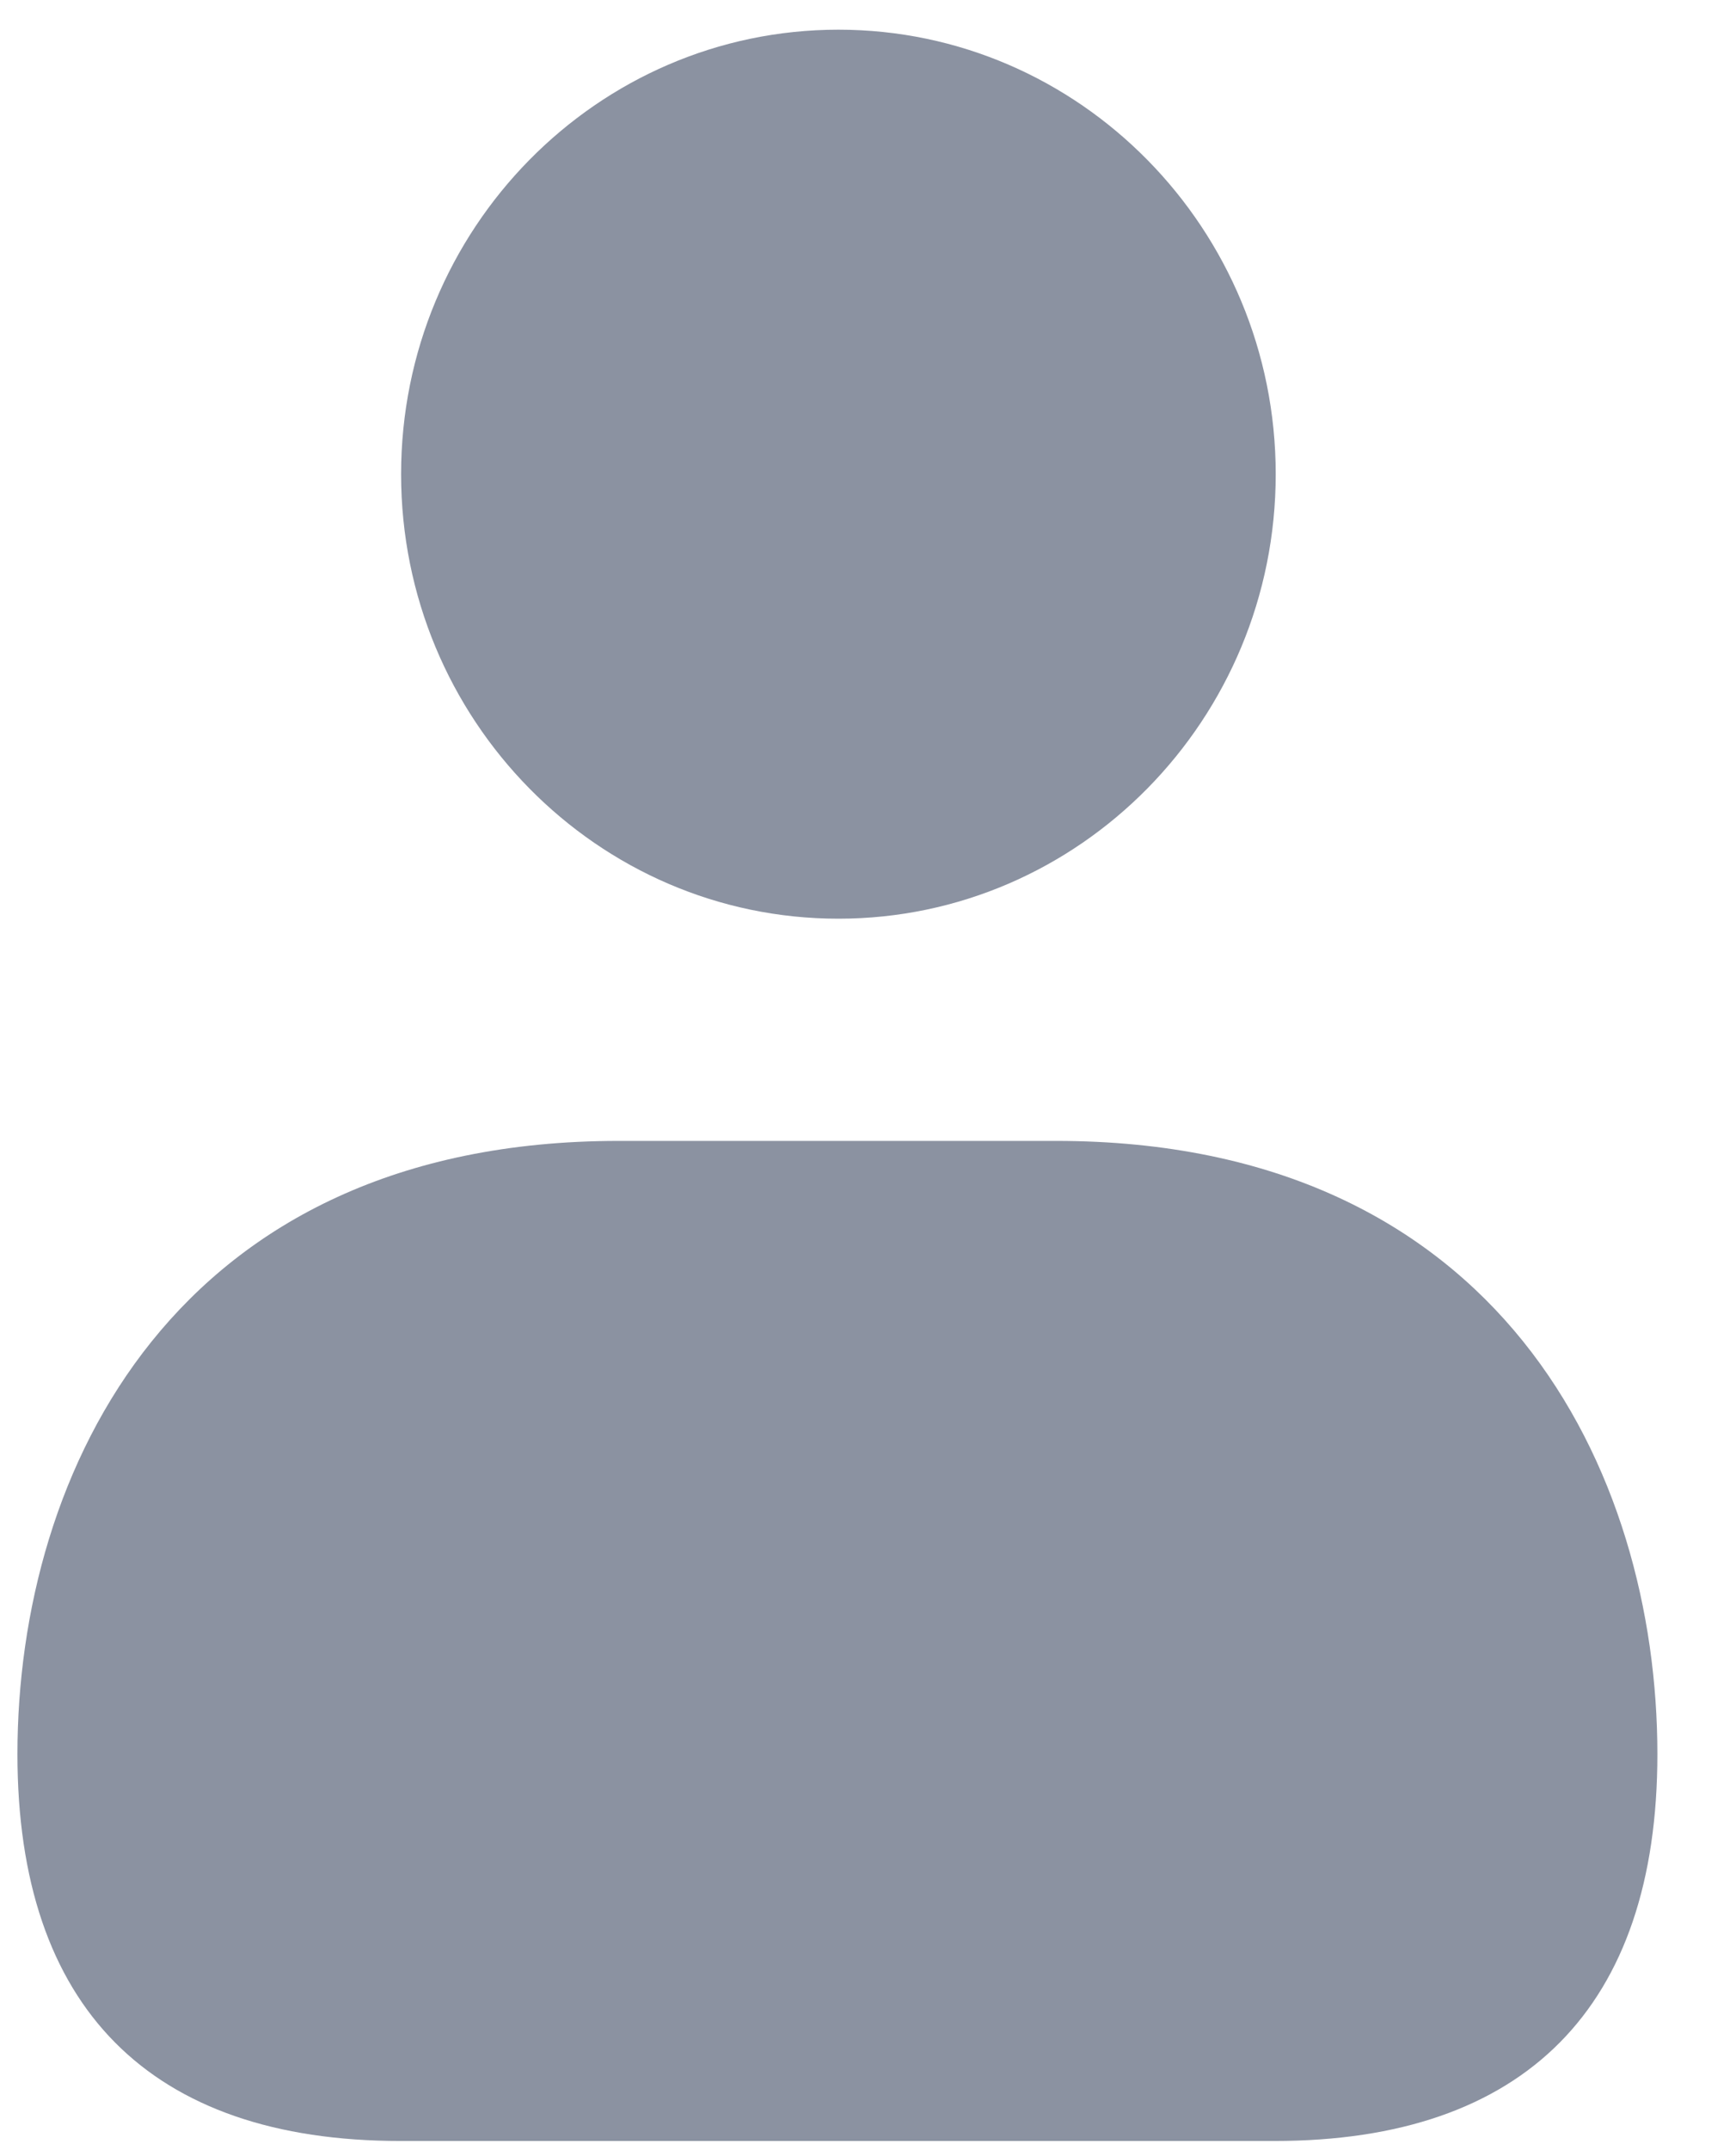 <svg width="21" height="26" viewBox="0 0 21 26" fill="none" xmlns="http://www.w3.org/2000/svg">
<path d="M4.852 5.734C4.852 2.77 7.224 0.359 10.142 0.359C13.059 0.359 15.432 2.77 15.432 5.734C15.432 8.698 13.059 11.109 10.142 11.109C7.224 11.109 4.852 8.698 4.852 5.734ZM12.775 13.796L7.485 13.796C2.115 13.796 0.211 17.791 0.211 21.212C0.211 24.271 1.813 25.889 4.844 25.889L15.416 25.889C18.447 25.889 20.049 24.271 20.049 21.212C20.049 17.791 18.144 13.796 12.775 13.796Z" fill="#8B92A1"/>
</svg>
